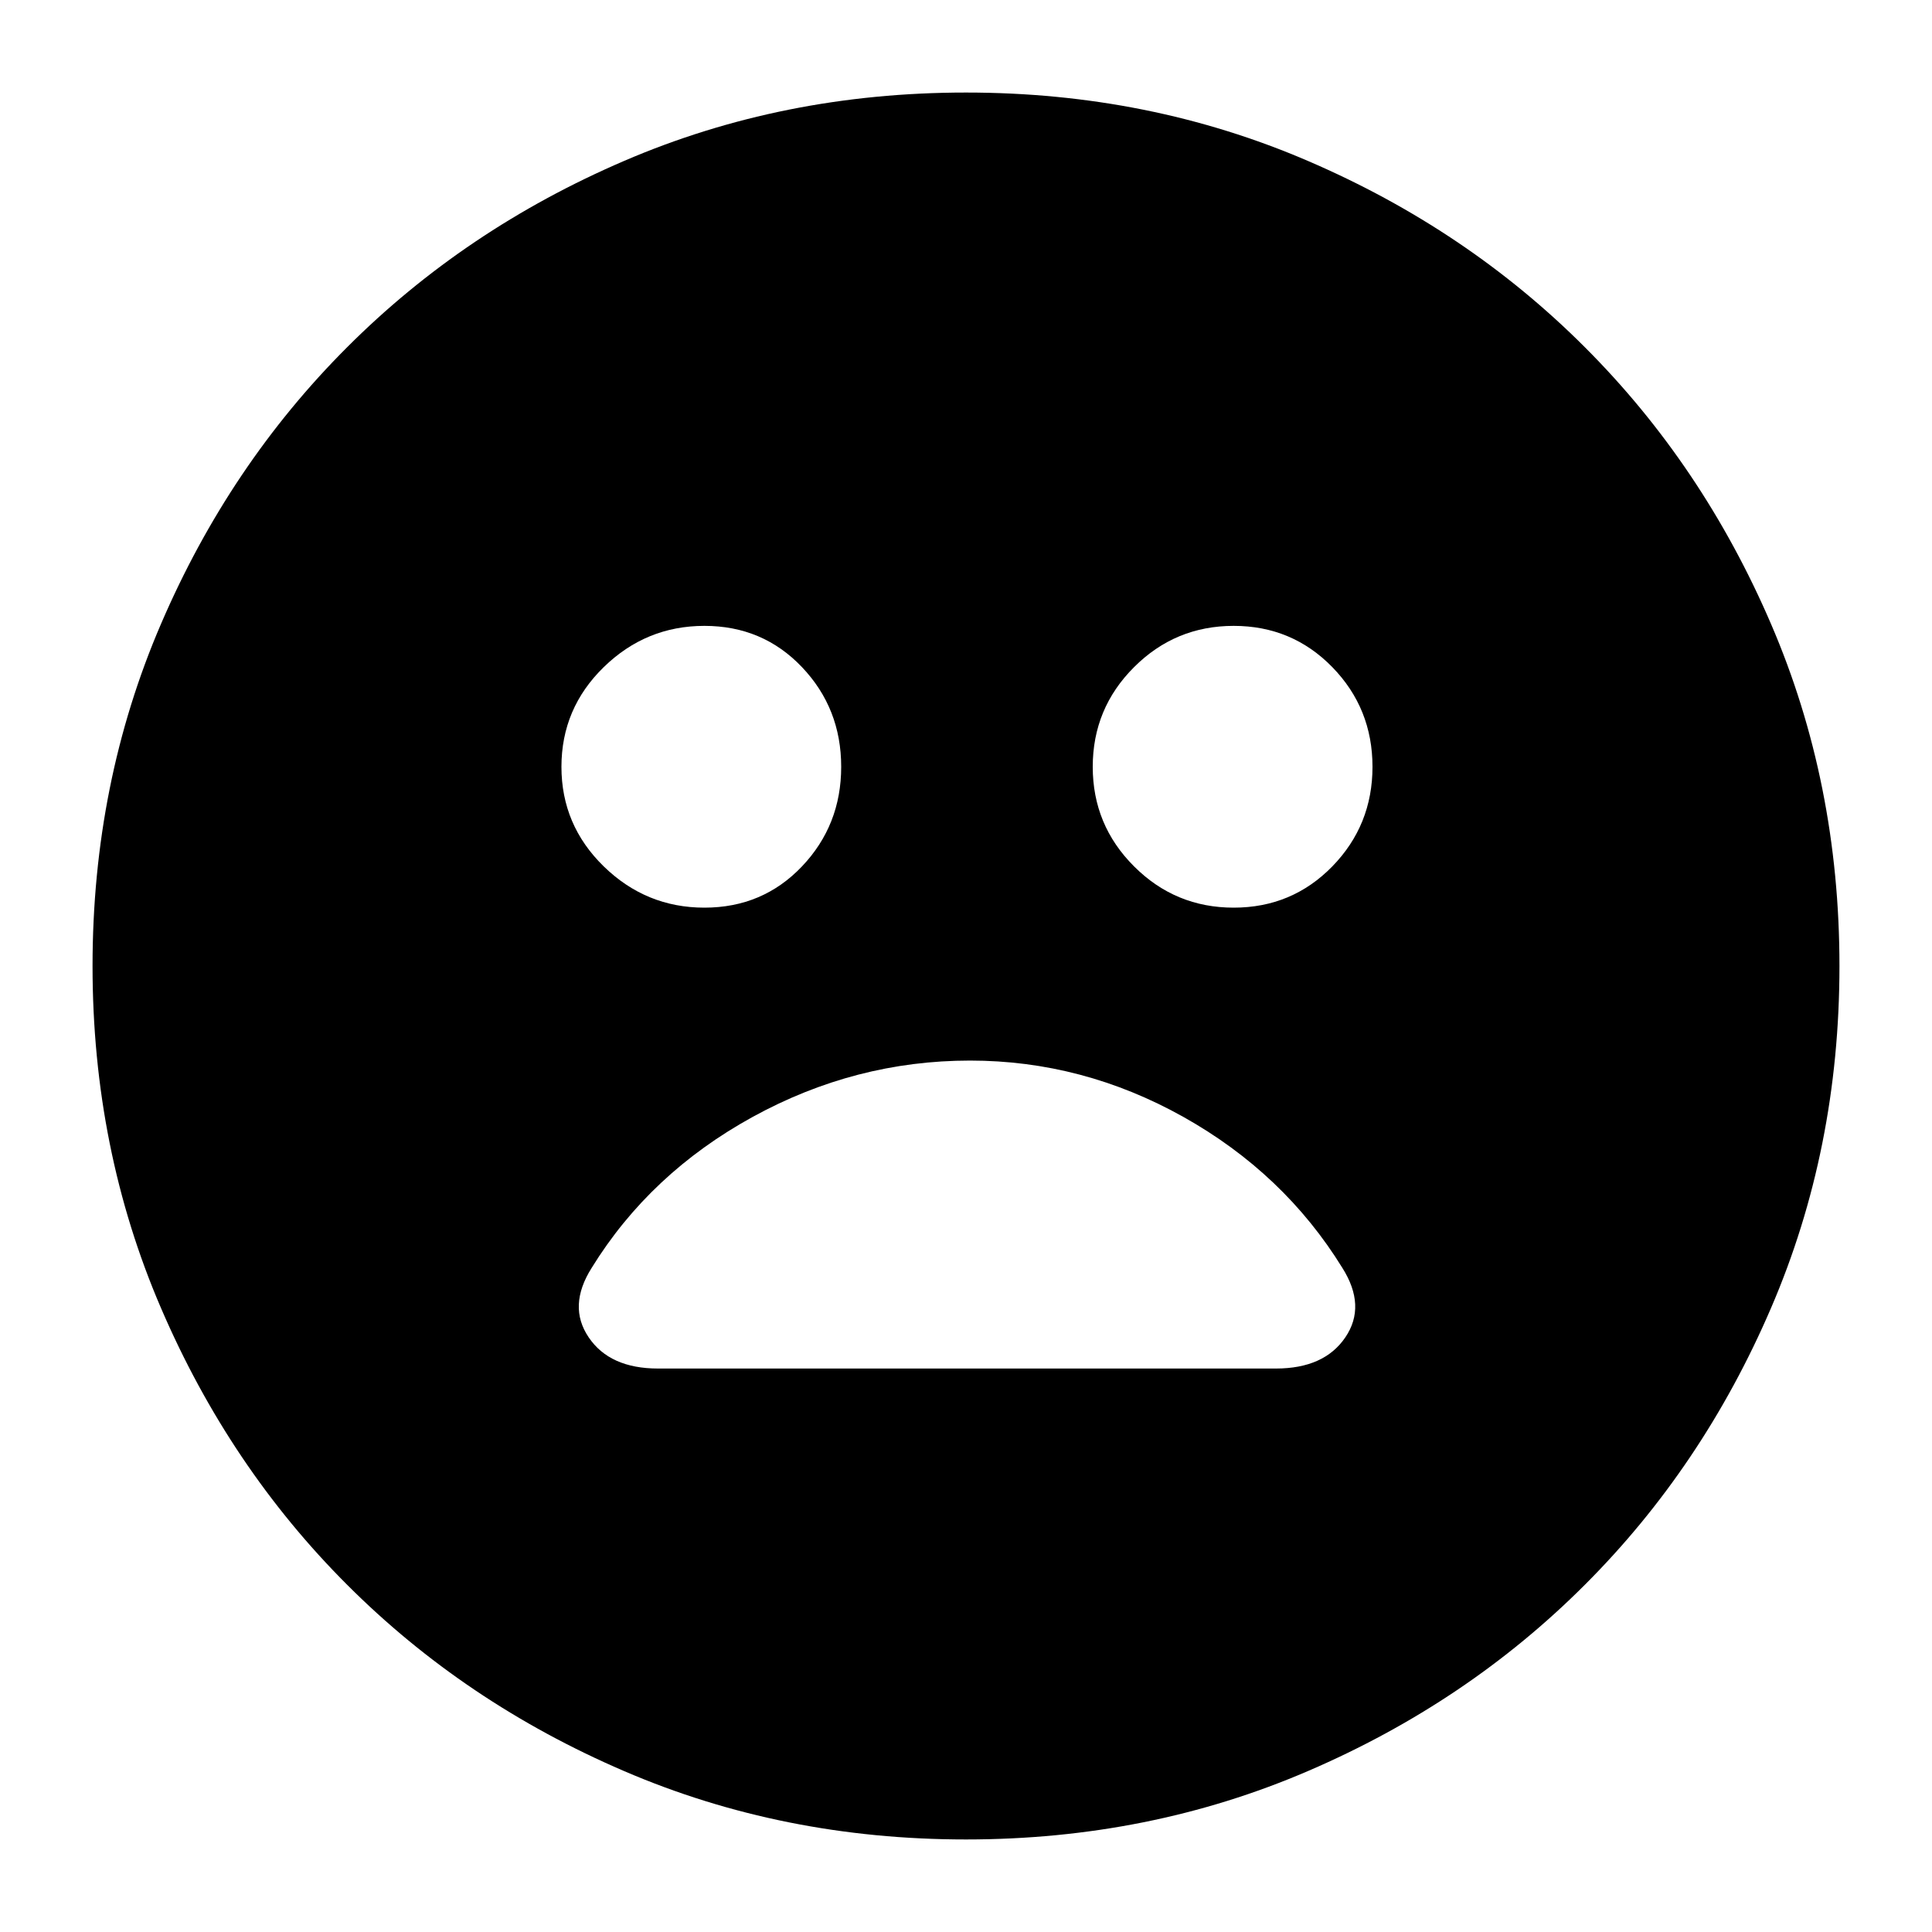 <svg xmlns="http://www.w3.org/2000/svg" height="20" width="20"><path d="M12.771 9.396Q13.375 9.396 13.792 8.969Q14.208 8.542 14.208 7.938Q14.208 7.333 13.792 6.906Q13.375 6.479 12.771 6.479Q12.167 6.479 11.74 6.906Q11.312 7.333 11.312 7.938Q11.312 8.542 11.74 8.969Q12.167 9.396 12.771 9.396ZM7.292 9.396Q7.896 9.396 8.302 8.969Q8.708 8.542 8.708 7.938Q8.708 7.333 8.302 6.906Q7.896 6.479 7.292 6.479Q6.688 6.479 6.25 6.906Q5.812 7.333 5.812 7.938Q5.812 8.542 6.25 8.969Q6.688 9.396 7.292 9.396ZM10 19.042Q8.104 19.042 6.458 18.333Q4.812 17.625 3.594 16.406Q2.375 15.188 1.667 13.542Q0.958 11.896 0.958 10Q0.958 8.104 1.667 6.458Q2.375 4.812 3.594 3.594Q4.812 2.375 6.458 1.667Q8.104 0.958 10 0.958Q11.896 0.958 13.542 1.667Q15.188 2.375 16.406 3.594Q17.625 4.812 18.333 6.458Q19.042 8.104 19.042 10Q19.042 11.896 18.333 13.542Q17.625 15.188 16.406 16.406Q15.188 17.625 13.542 18.333Q11.896 19.042 10 19.042ZM6.812 14.167H13.208Q13.708 14.167 13.927 13.844Q14.146 13.521 13.896 13.125Q13.292 12.146 12.25 11.562Q11.208 10.979 10.042 10.979Q8.854 10.979 7.792 11.562Q6.729 12.146 6.125 13.125Q5.875 13.521 6.094 13.844Q6.312 14.167 6.812 14.167Z"/></svg>